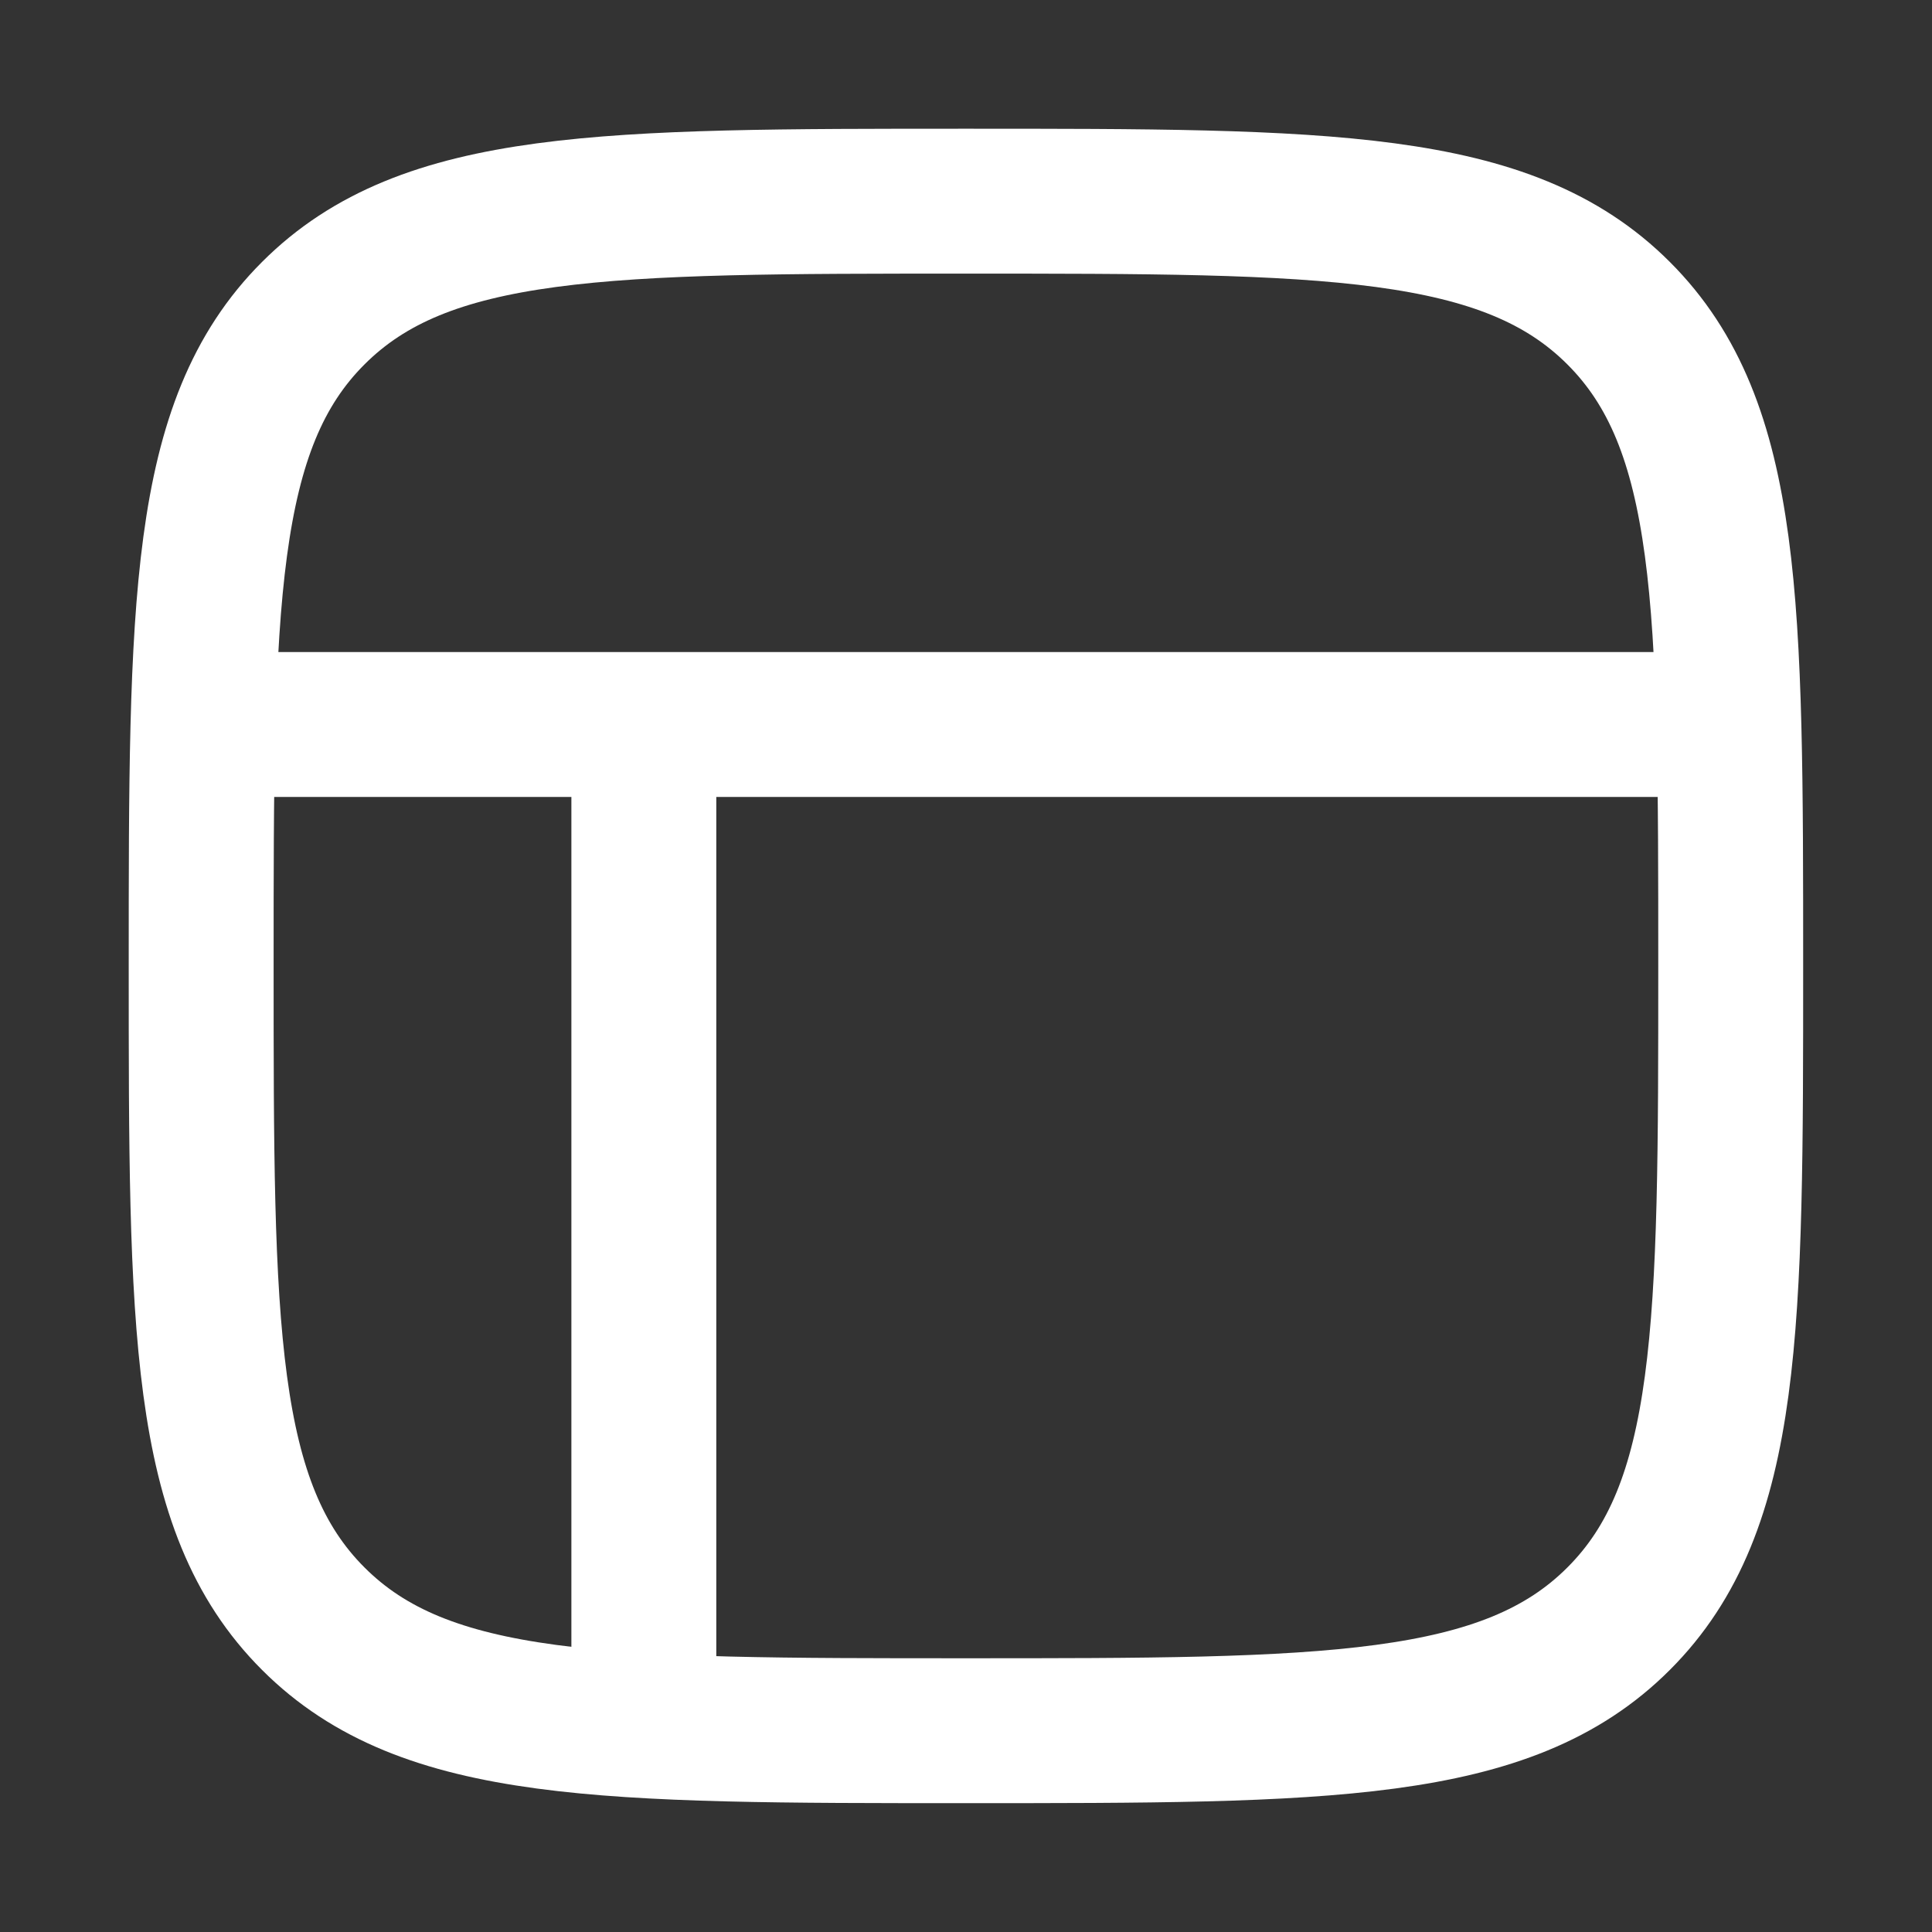 <svg width="16" height="16" viewBox="0 0 16 16" fill="none" xmlns="http://www.w3.org/2000/svg">
    <rect x="0" y="0" width="16" height="16" fill="#333333" stroke="none"/>
    <path d="M2.594 13.405c-.928-.927-.928-2.42-.928-5.405 0-2.986 0-4.479.928-5.406.927-.928 2.42-.928 5.405-.928 2.986 0 4.479 0 5.406.928.928.927.928 2.42.928 5.406 0 2.985 0 4.478-.928 5.405-.927.928-2.42.928-5.406.928-2.985 0-4.478 0-5.405-.928z" stroke="#fff" stroke-width="1.2" stroke-linecap="round" stroke-linejoin="round"/>
    <path d="M1.666 6h12.667M5.332 14.333V6" stroke="#fff" stroke-width="1.2"/>
</svg>
